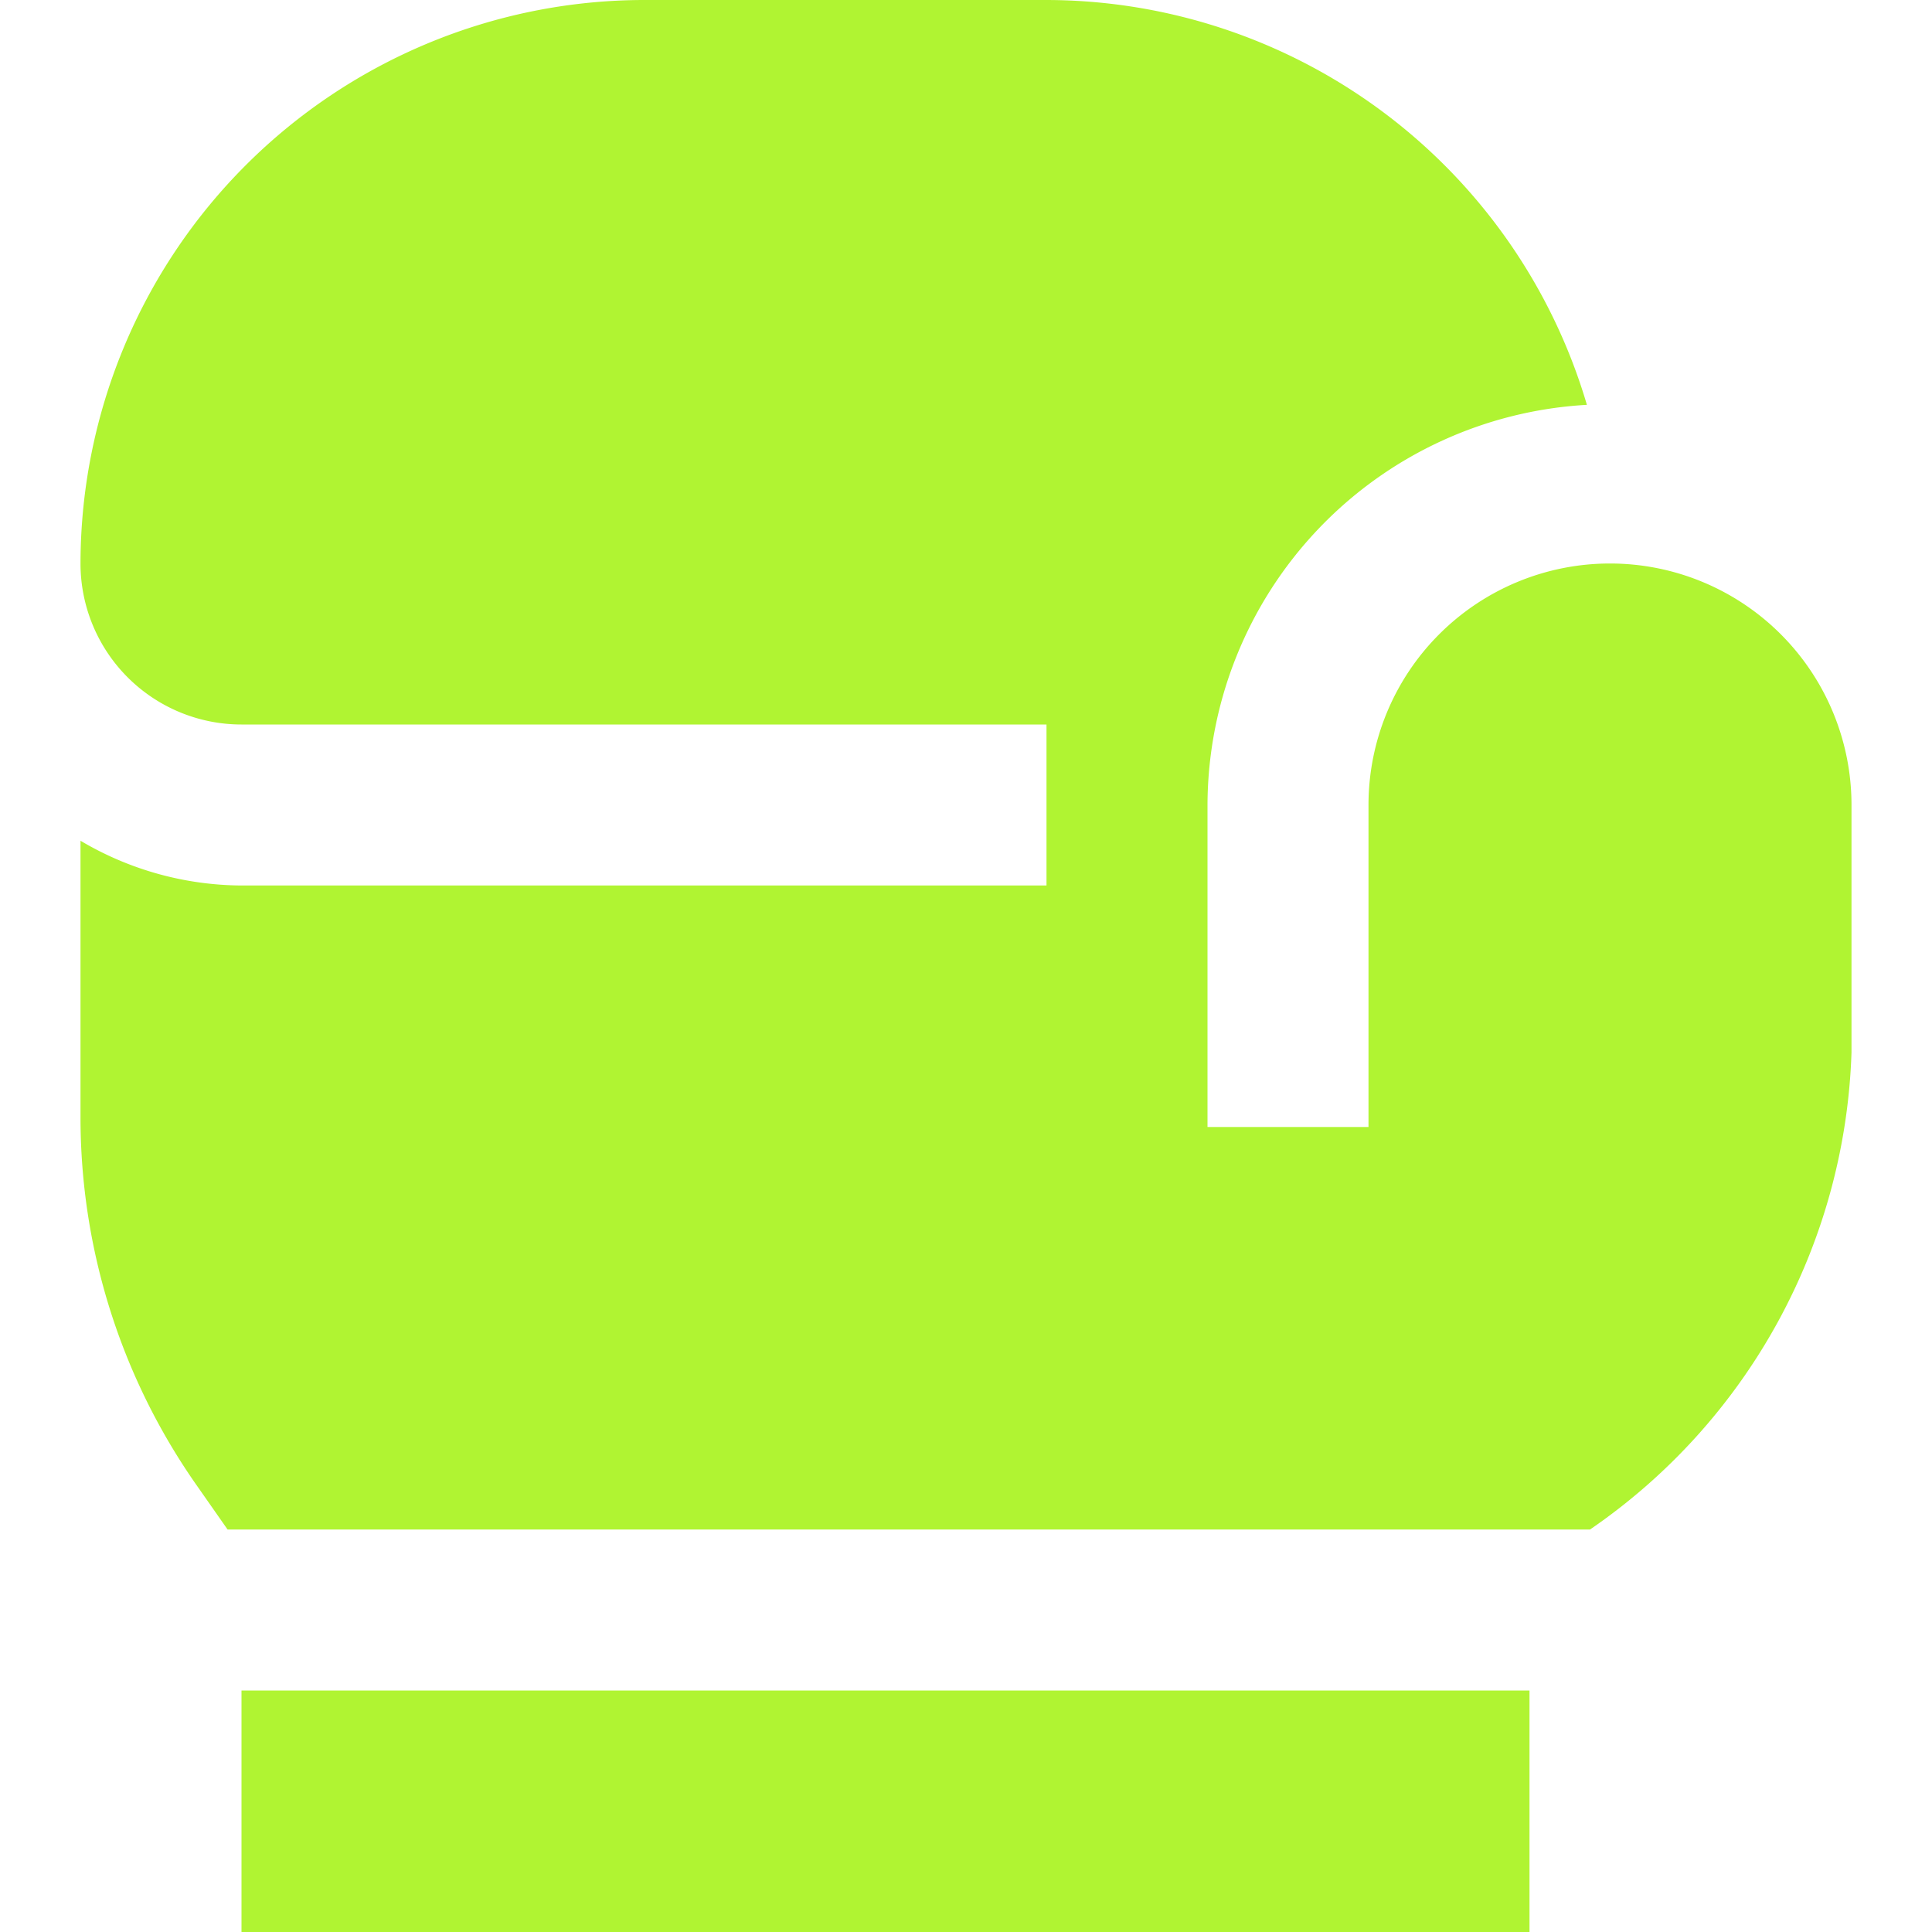 <svg xmlns="http://www.w3.org/2000/svg" id="Layer_1" data-name="Layer 1" viewBox="0 0 24 24" width="300" height="300" version="1.1" xmlns:xlink="http://www.w3.org/1999/xlink" xmlns:svgjs="http://svgjs.dev/svgjs"><g transform="matrix(1,0,0,1,0,0)"><path d="M1,7A7.008,7.008,0,0,1,8,0h5a7.01,7.01,0,0,1,6.713,5.029A4.993,4.993,0,0,0,15,10v4h2V10a3,3,0,0,1,6,0v3.075A7.48,7.48,0,0,1,19.752,19H2.827l-.377-.539A7.958,7.958,0,0,1,1,13.868V10.444A3.959,3.959,0,0,0,3,11H13V9H3A2,2,0,0,1,1,7ZM3,21v3H19V21Z" fill="#b0f432ff" data-original-color="#000000ff" stroke="none"/></g></svg>